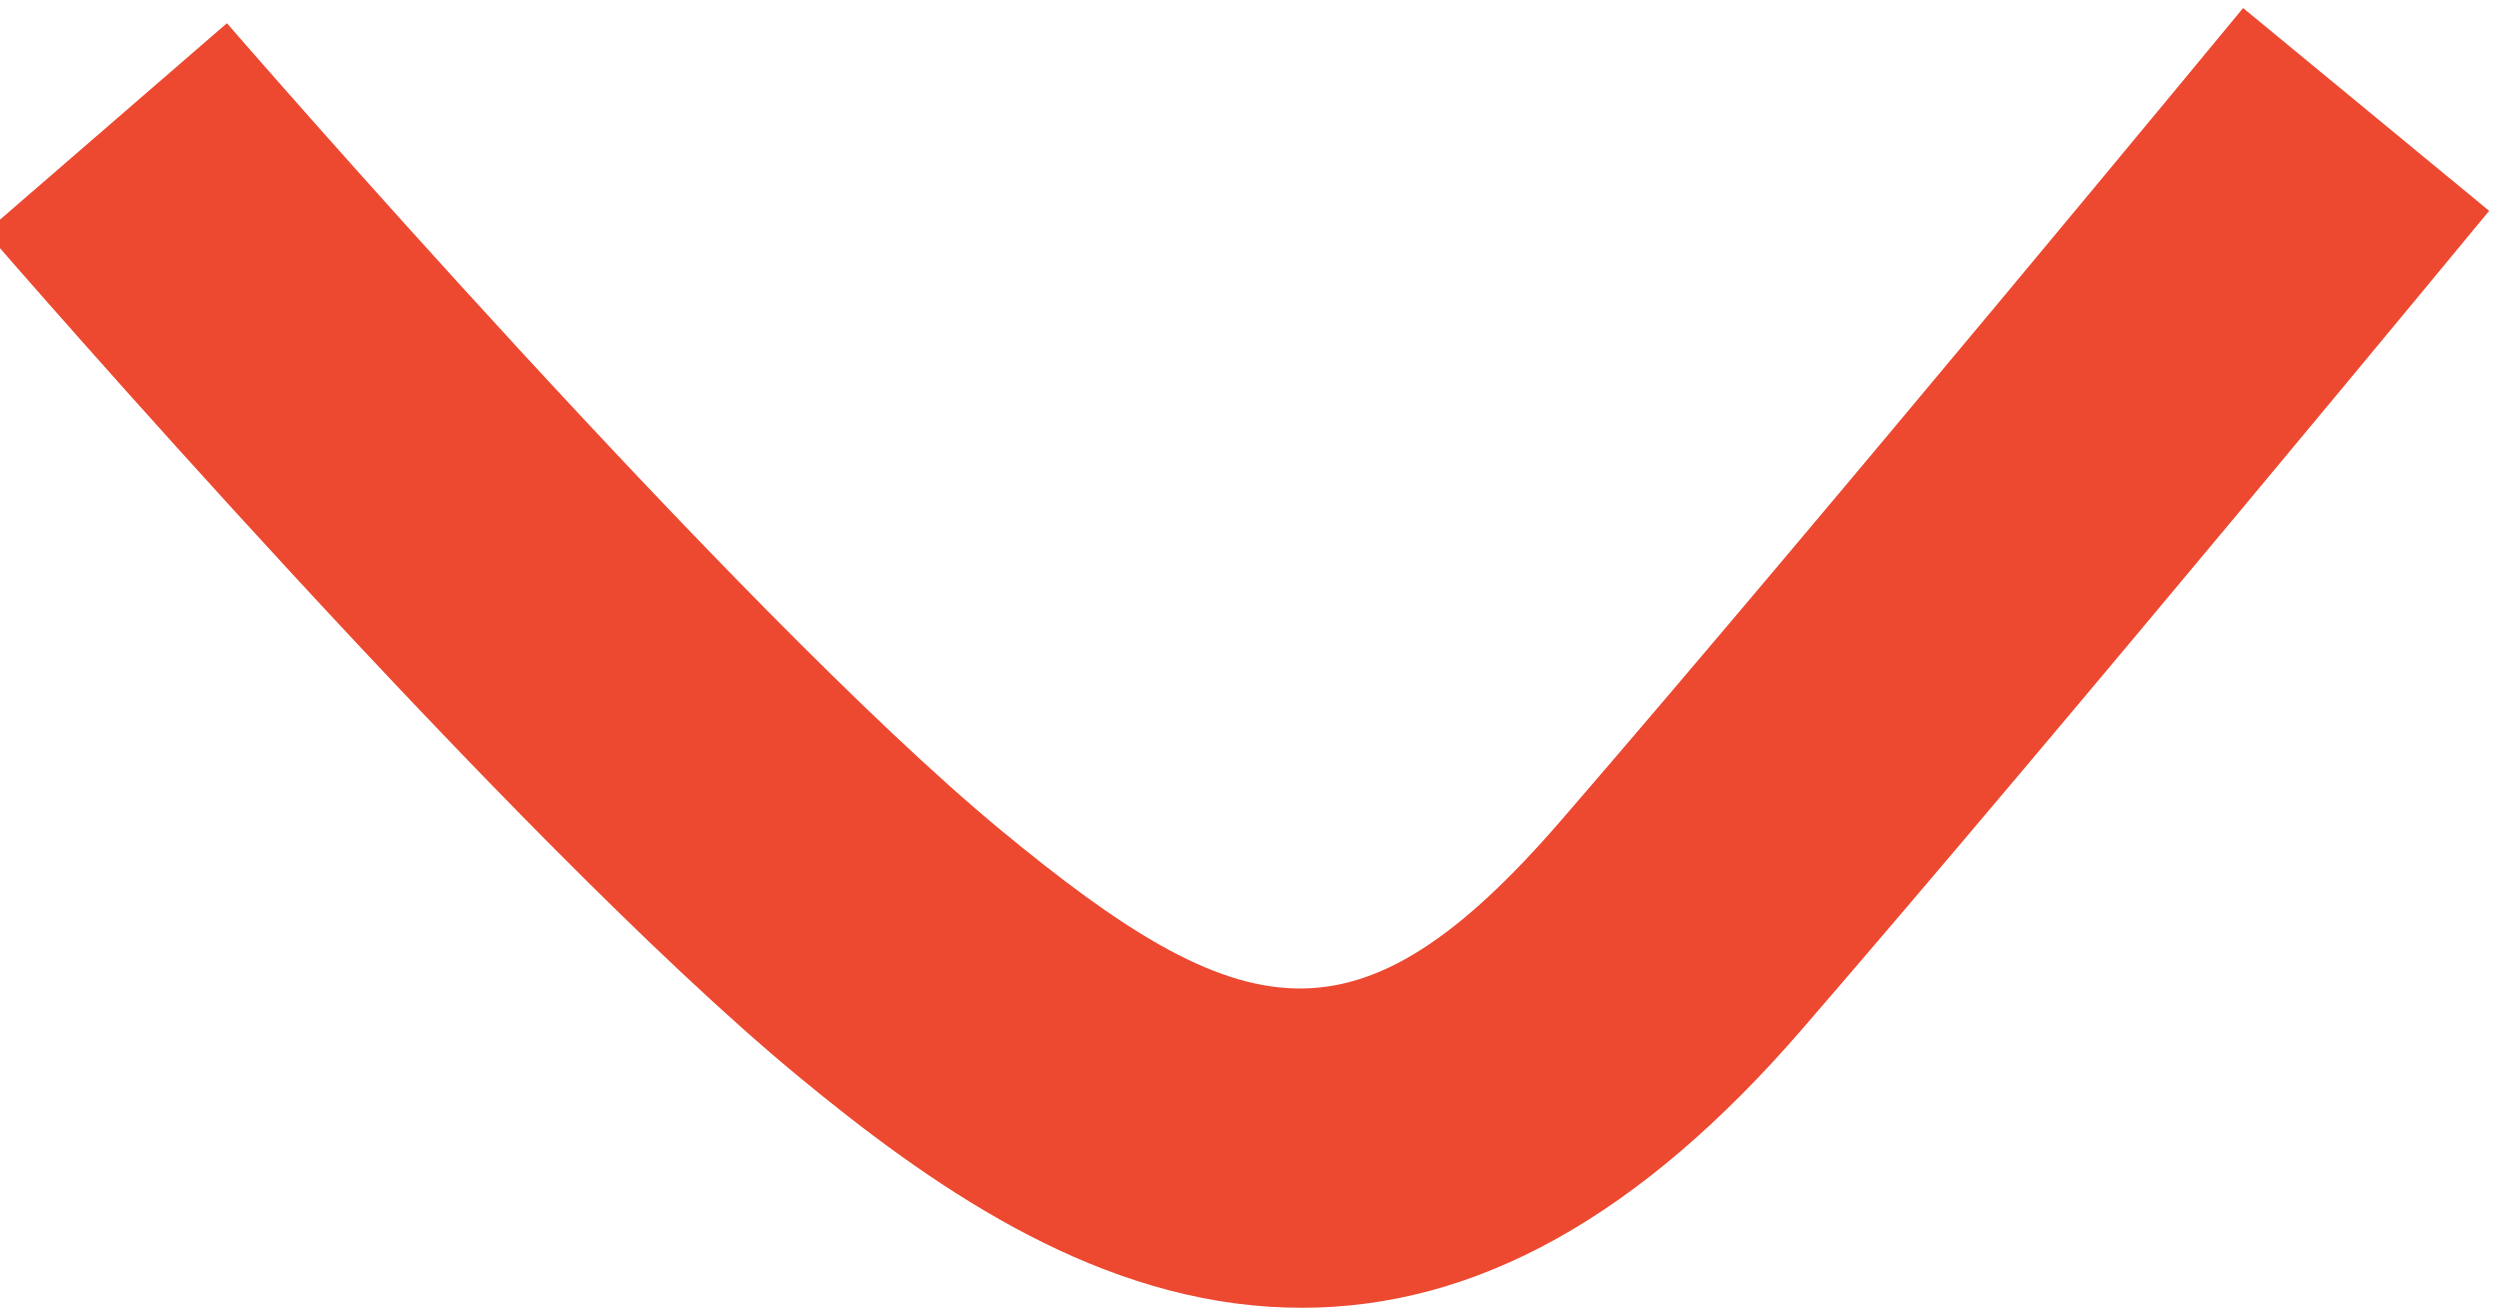 <svg width="196" height="103" viewBox="0 0 196 103" fill="none" xmlns="http://www.w3.org/2000/svg">
<path d="M102.06 102.53C101.22 102.53 100.38 102.5 99.54 102.45C85.14 101.53 72.75 92.78 62.52 84.33C40.37 66.02 0.57 20.13 -1.11 18.18L17.79 1.82C18.19 2.28 57.9 48.08 78.44 65.06C97.39 80.72 106.4 82.8 122.39 64.32C142.58 40.97 175.53 1.03 175.86 0.63L195.15 16.53C194.82 16.93 161.68 57.11 141.3 80.67C128.61 95.35 115.74 102.53 102.06 102.53Z" fill="#ED4931"/>
</svg>
